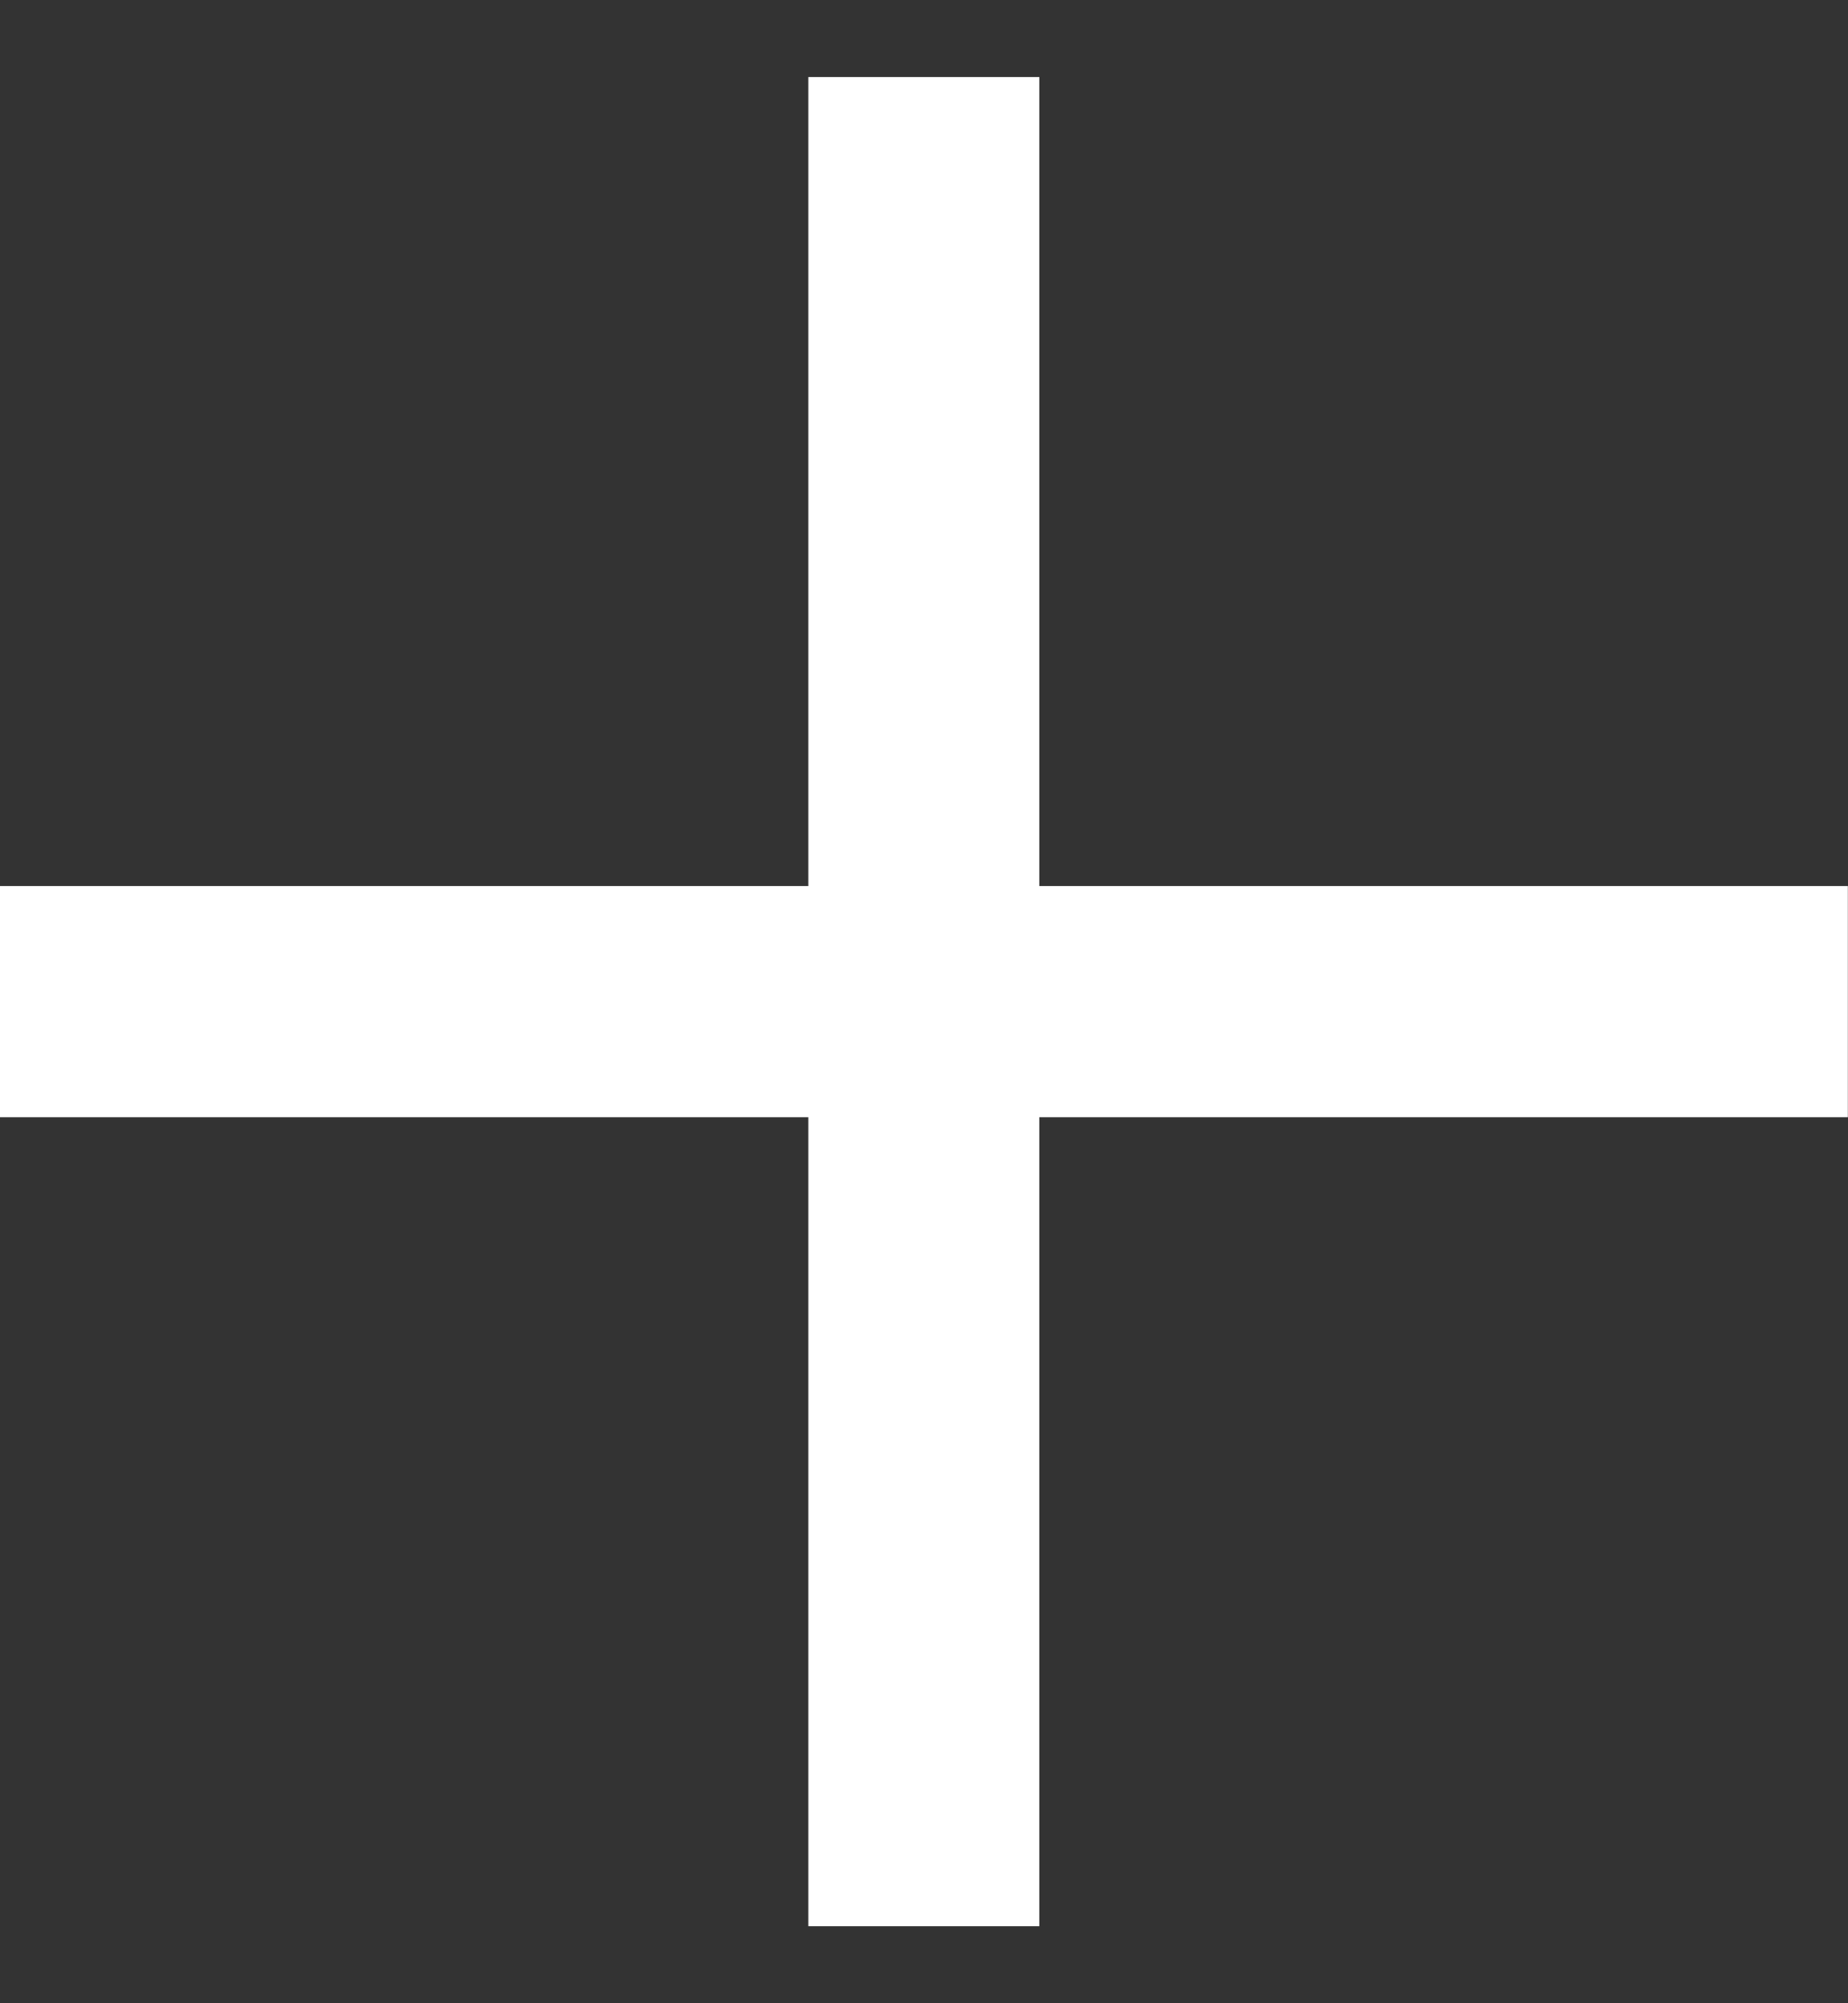 <svg width="12" height="13" viewBox="0 0 12 13" fill="none" xmlns="http://www.w3.org/2000/svg">
<rect x="0" y="0" width="12" height="13" fill="#333333" stroke="none"/>
<path d="M11.999 5.75H6.749V0.5H5.249V5.75H-0.001V7.25H5.249V12.5H6.749V7.25H11.999V5.75Z" fill="white"/>
</svg>

